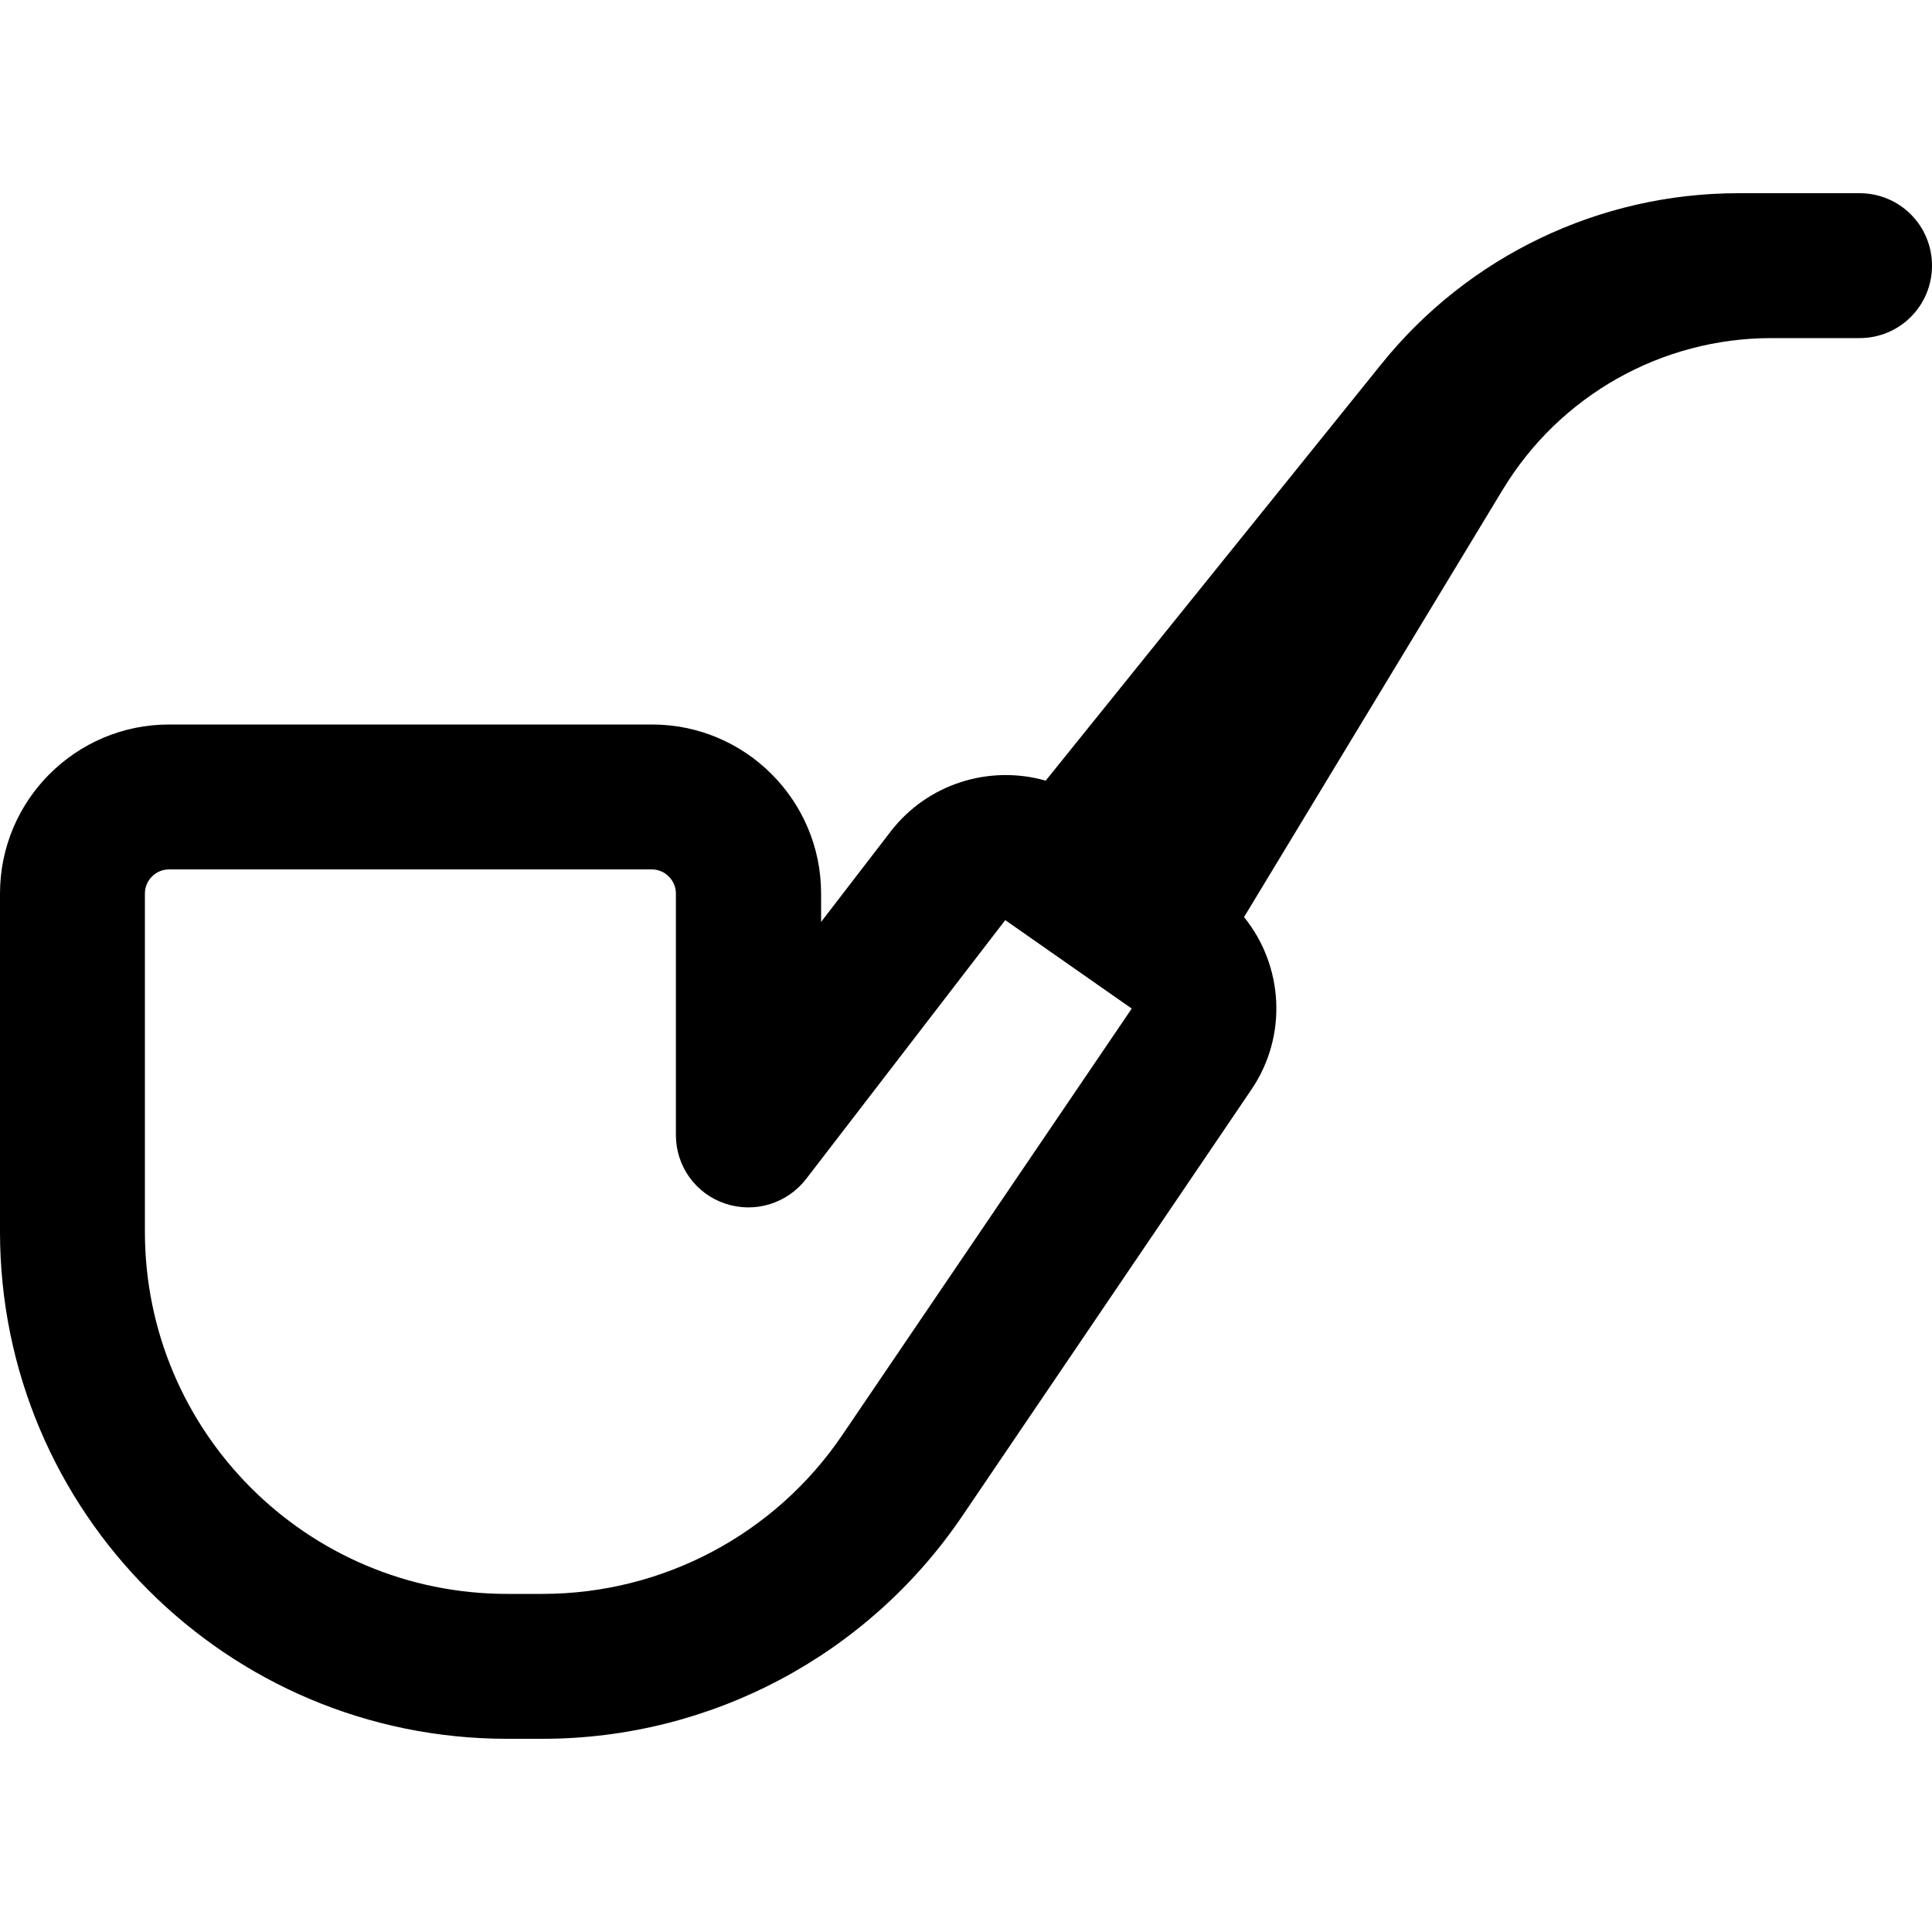 <svg xmlns="http://www.w3.org/2000/svg" width="24" height="24" viewBox="0 0 640 512">
    <path d="M586.8 48c-36.4 0-70.1 19-89 50.2L412.1 239.8c13 16 14.6 39.3 2.4 57.2L318.7 438.3c-31.3 46.1-83.3 73.7-139 73.7L168 512C75.2 512 0 436.8 0 344L0 232c0-30.9 25.1-56 56-56l160 0c30.9 0 56 25.1 56 56l0 9.4 23-29.9c12.3-16 32.9-22.2 51.4-16.9l111.2-138C486.4 20.8 529.9 0 575.9 0l10.9 0L616 0c13.3 0 24 10.7 24 24s-10.7 24-24 24l-29.2 0zM56 224c-4.4 0-8 3.6-8 8l0 112c0 66.3 53.7 120 120 120l11.7 0c39.8 0 77-19.7 99.3-52.6l95.9-141.3L333 240.8l-66 85.8c-6.3 8.1-17 11.4-26.8 8.1s-16.3-12.4-16.3-22.7l0-80c0-4.4-3.6-8-8-8L56 224z"/>
</svg>